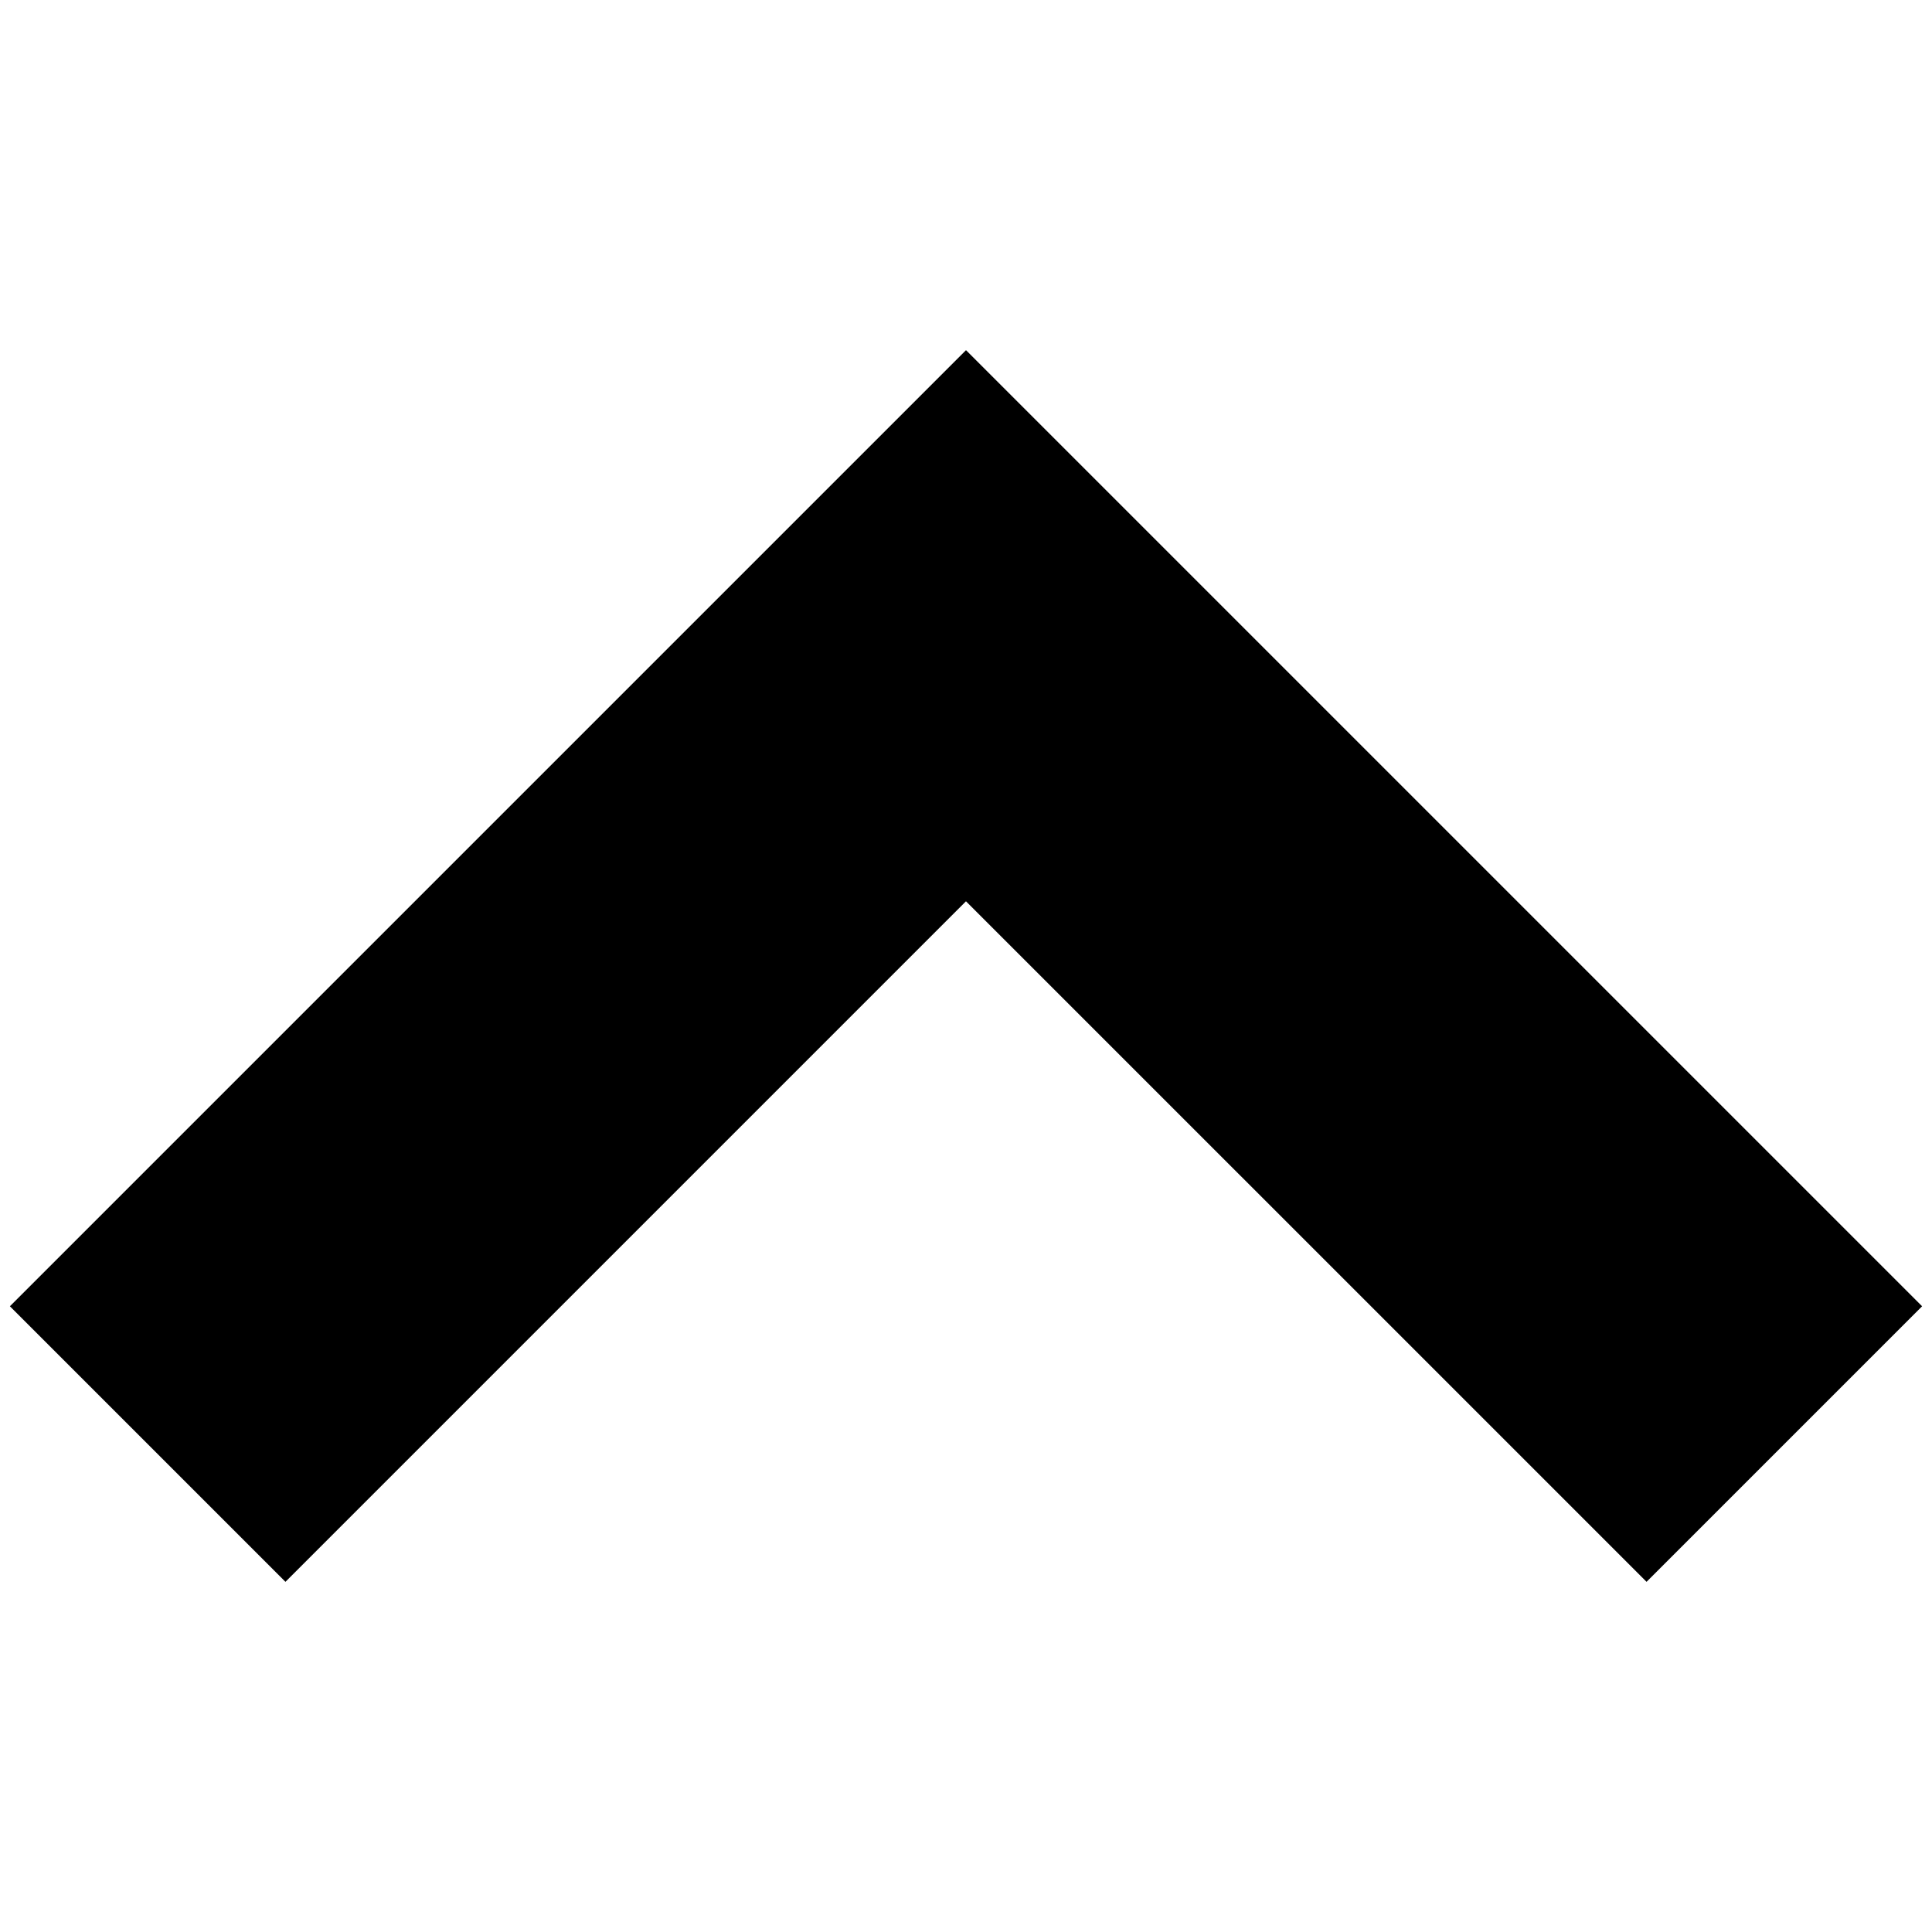 <?xml version="1.0" encoding="UTF-8"?>
<svg width="80px" height="80px" viewBox="0 0 80 80" version="1.1" xmlns="http://www.w3.org/2000/svg" xmlns:xlink="http://www.w3.org/1999/xlink">
    <title>arrow-up</title>
    <g id="arrow-up" stroke="none" stroke-width="1" fill="none" fill-rule="evenodd">
        <polygon id="Path-7" fill="#000000" fill-rule="nonzero" points="0.41 54.09 40 14.5 79.59 54.09 68.18 65.5 39.999 37.32 11.82 65.5"></polygon>
    </g>
</svg>